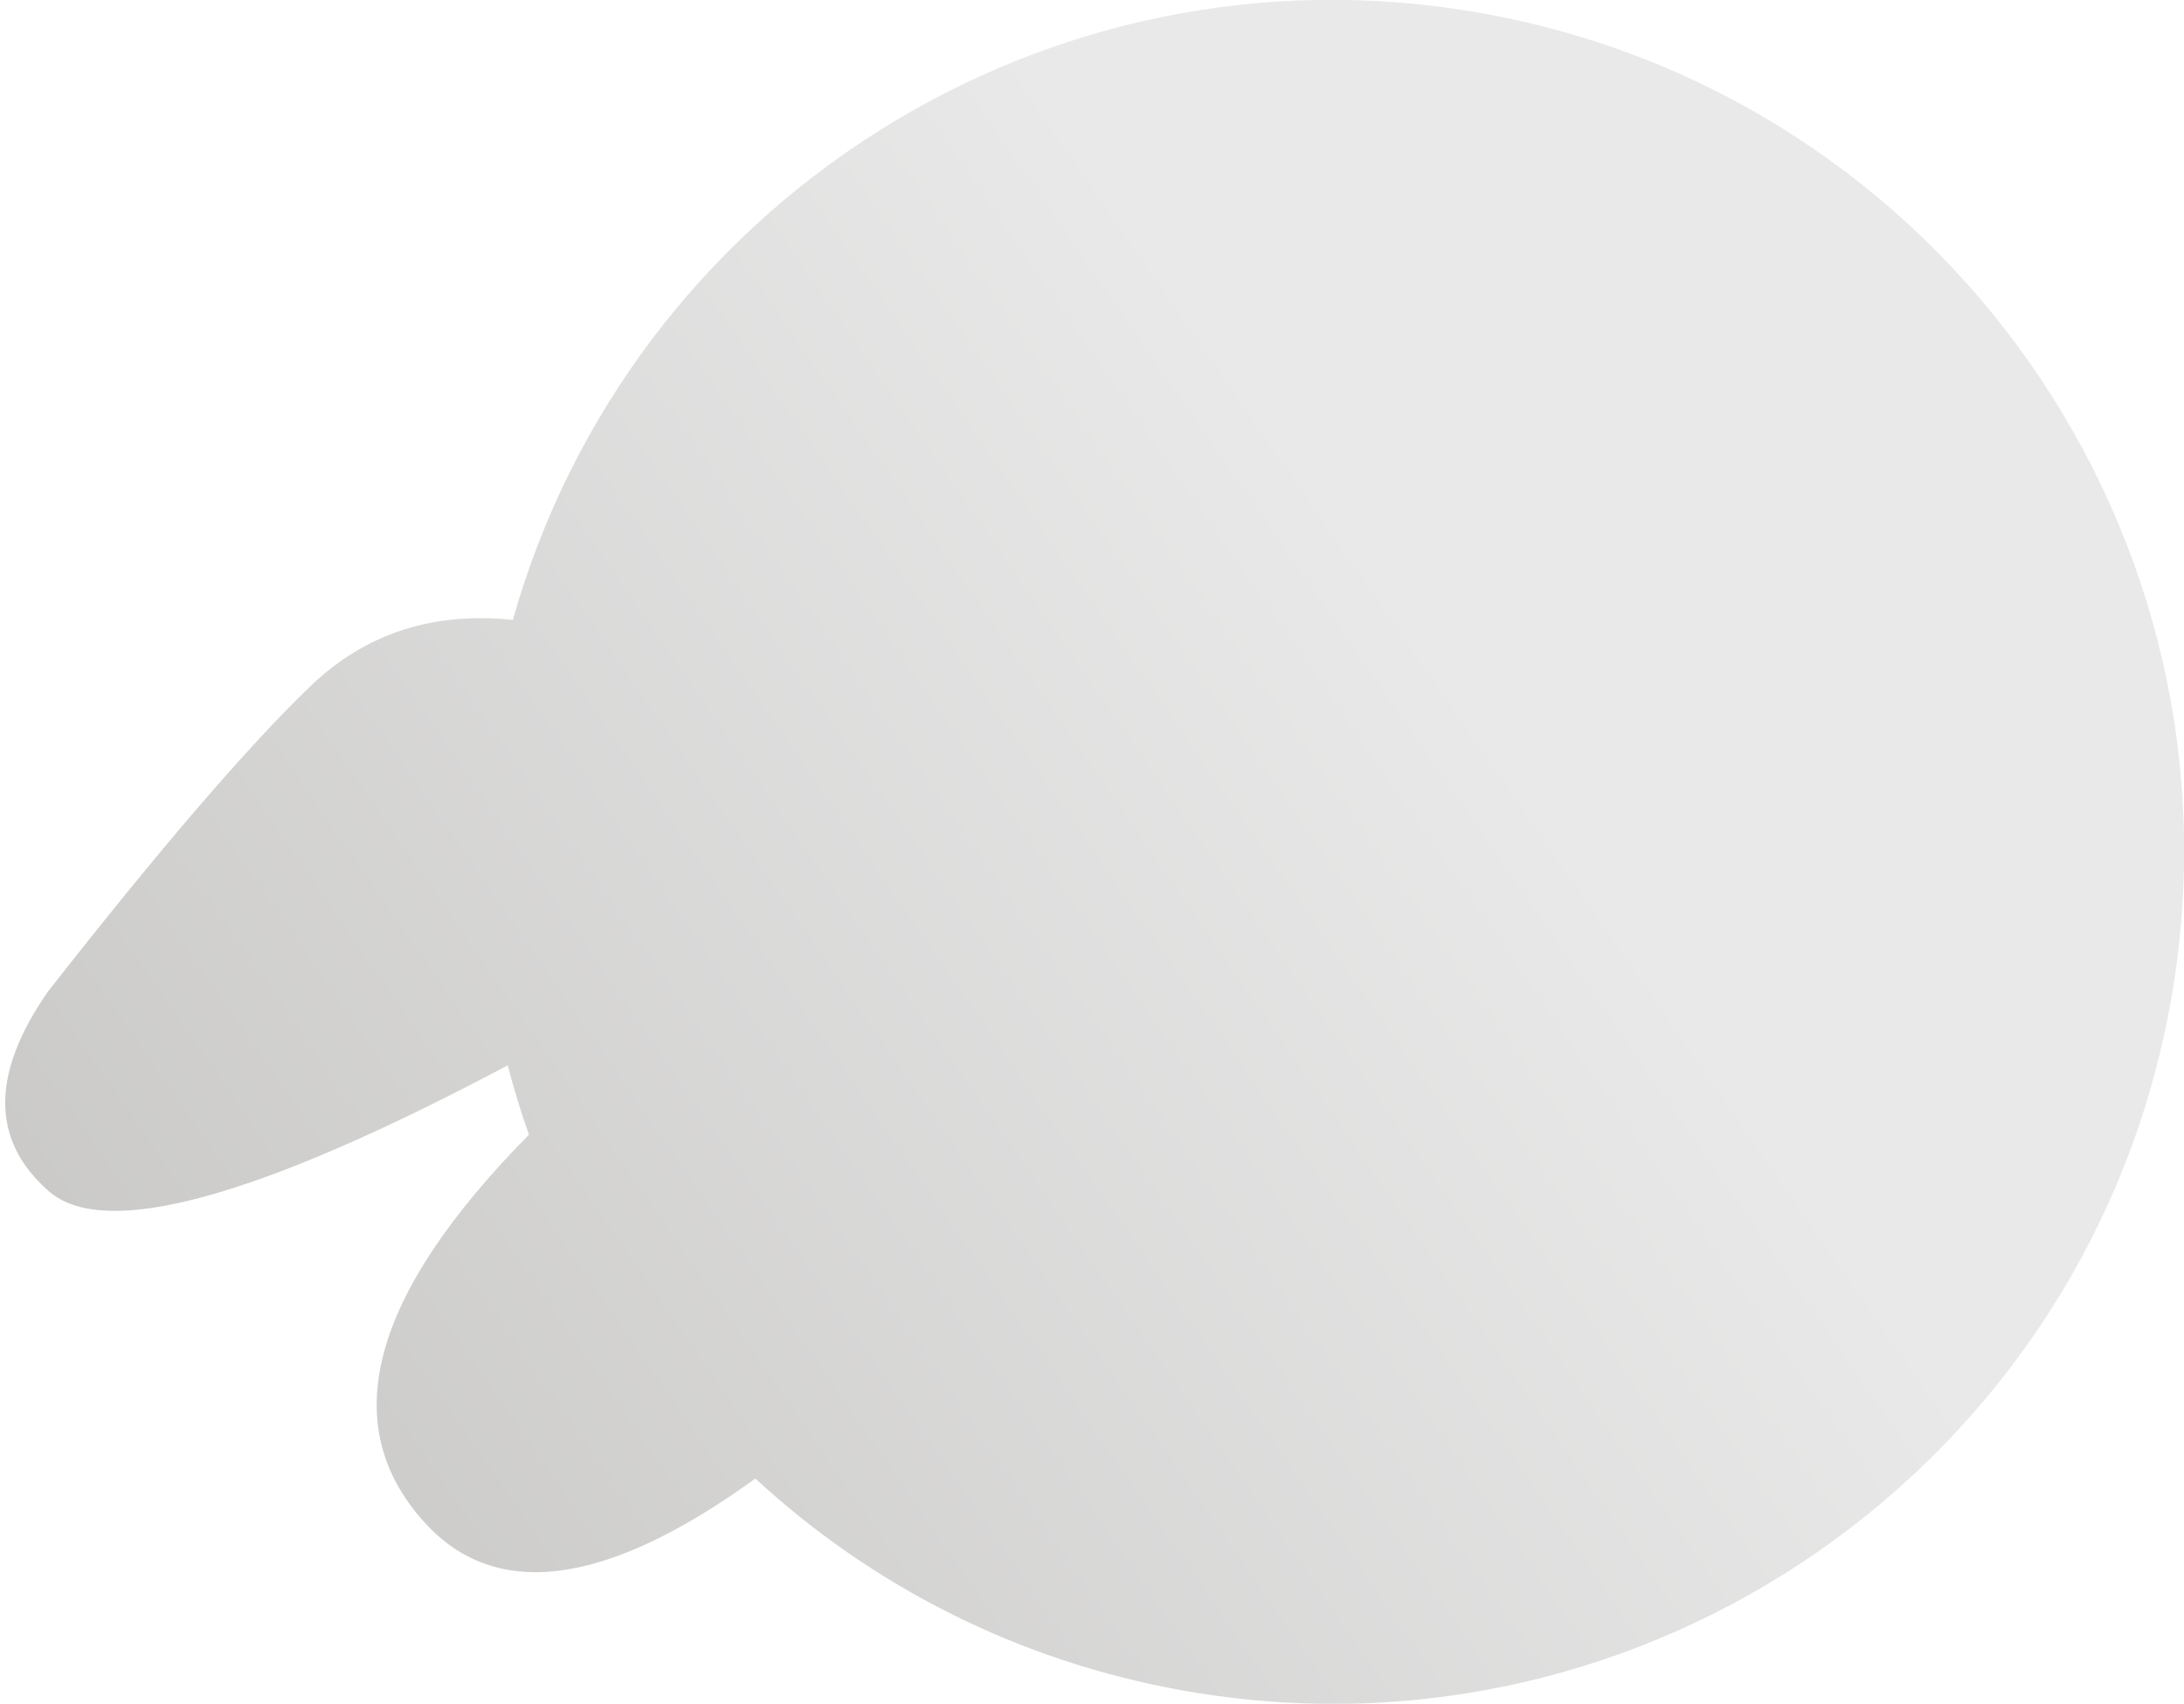 <?xml version="1.0" encoding="UTF-8"?>
<svg width="159px" height="124px" viewBox="0 0 159 124" version="1.1" xmlns="http://www.w3.org/2000/svg" xmlns:xlink="http://www.w3.org/1999/xlink">
    <title>Combined Shape</title>
    <defs>
        <linearGradient x1="67.077%" y1="41.227%" x2="-21.308%" y2="111.753%" id="linearGradient-1">
            <stop stop-color="#E9E9E9" offset="0%"></stop>
            <stop stop-color="#BBBAB8" offset="100%"></stop>
        </linearGradient>
    </defs>
    <g id="Page-1" stroke="none" stroke-width="1" fill="none" fill-rule="evenodd">
        <g id="Artboard" transform="translate(-219, -378)" fill="url(#linearGradient-1)">
            <path d="M316.229,375.385 C350.47,375.385 378.229,403.143 378.229,437.385 C378.229,471.627 350.47,499.385 316.229,499.385 C303.91,499.385 292.43,495.792 282.78,489.597 C273.448,499.216 265.729,501.66 259.623,496.933 C252.009,491.037 252.868,481.332 262.199,467.817 C261.336,466.288 260.536,464.719 259.802,463.113 C243.54,475.791 233.101,480.731 228.484,477.932 C223.706,475.037 222.844,470.277 225.898,463.653 C232.146,451.944 237.135,443.538 240.863,438.433 C244.124,433.968 248.684,431.531 254.542,431.121 C257.682,399.821 284.102,375.385 316.229,375.385 Z" id="Combined-Shape" transform="translate(301.17, 437.385) rotate(10) translate(-301.17, -437.385) "></path>
        </g>
    </g>
</svg>
